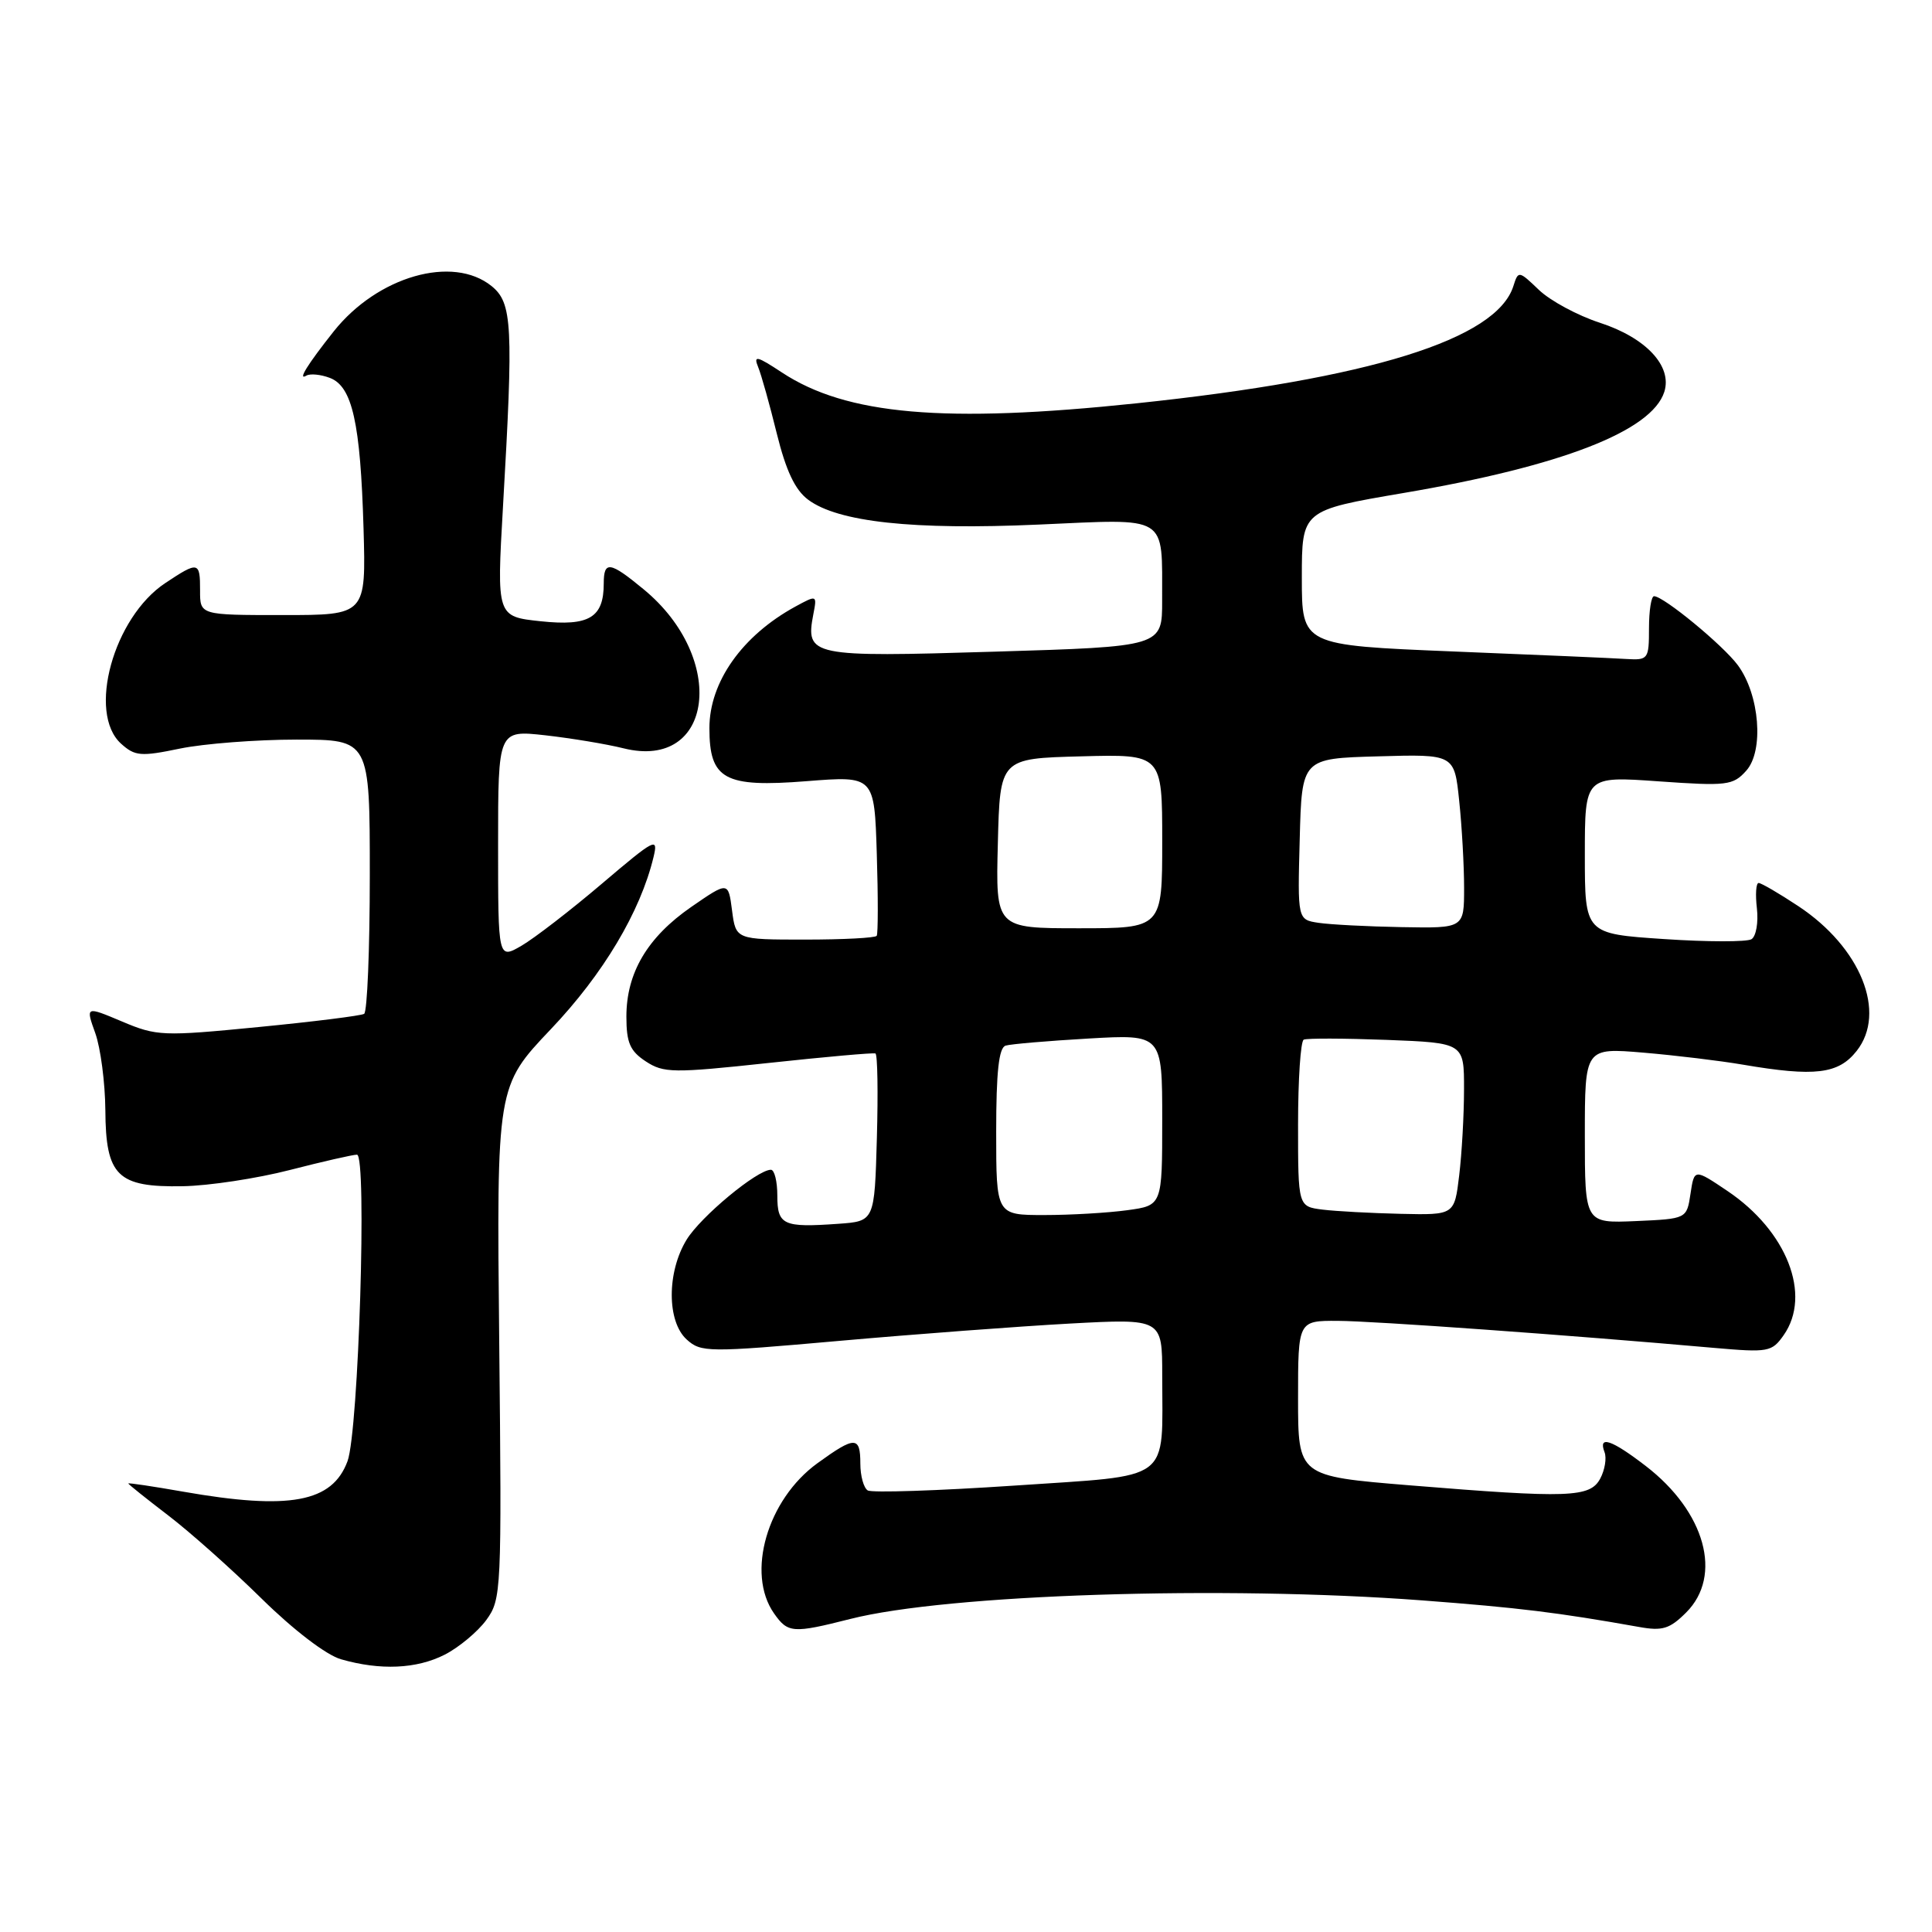 <?xml version="1.0" encoding="UTF-8" standalone="no"?>
<!DOCTYPE svg PUBLIC "-//W3C//DTD SVG 1.1//EN" "http://www.w3.org/Graphics/SVG/1.1/DTD/svg11.dtd" >
<svg xmlns="http://www.w3.org/2000/svg" xmlns:xlink="http://www.w3.org/1999/xlink" version="1.1" viewBox="0 0 256 256">
 <g >
 <path fill="currentColor"
d=" M 58.93 219.25 C 60.81 218.29 63.29 216.22 64.43 214.67 C 66.44 211.91 66.49 210.93 66.15 177.89 C 65.80 143.94 65.80 143.94 73.01 136.35 C 79.92 129.08 84.85 120.82 86.59 113.59 C 87.25 110.87 86.82 111.09 79.76 117.09 C 75.61 120.62 70.82 124.31 69.11 125.31 C 66.00 127.11 66.00 127.11 66.00 111.93 C 66.00 96.74 66.00 96.74 72.25 97.43 C 75.69 97.82 80.36 98.59 82.64 99.16 C 94.54 102.11 96.41 87.25 85.29 78.09 C 80.81 74.39 80.00 74.27 80.00 77.31 C 80.00 81.84 78.07 83.00 71.65 82.32 C 65.81 81.70 65.81 81.70 66.65 67.10 C 68.04 43.10 67.89 40.14 65.14 37.91 C 60.00 33.75 50.02 36.61 44.22 43.91 C 40.74 48.30 39.38 50.49 40.60 49.77 C 41.09 49.48 42.49 49.61 43.70 50.07 C 46.68 51.19 47.76 56.01 48.17 70.00 C 48.50 81.50 48.50 81.50 37.50 81.50 C 26.50 81.50 26.50 81.50 26.51 78.25 C 26.52 74.39 26.29 74.34 21.90 77.26 C 15.03 81.82 11.55 94.47 16.04 98.54 C 17.88 100.20 18.65 100.27 23.85 99.19 C 27.02 98.54 33.98 98.00 39.31 98.00 C 49.00 98.00 49.00 98.00 49.00 115.94 C 49.00 125.81 48.66 134.09 48.25 134.34 C 47.84 134.59 41.53 135.38 34.24 136.09 C 21.57 137.33 20.76 137.30 16.16 135.35 C 11.34 133.32 11.34 133.32 12.63 136.91 C 13.33 138.88 13.93 143.47 13.96 147.10 C 14.01 155.83 15.55 157.34 24.24 157.18 C 27.68 157.12 34.06 156.15 38.41 155.03 C 42.76 153.91 46.76 153.00 47.30 153.00 C 48.65 153.00 47.52 189.60 46.05 193.61 C 44.03 199.08 38.38 200.13 24.25 197.65 C 20.26 196.95 17.00 196.46 17.00 196.57 C 17.00 196.67 19.36 198.56 22.25 200.77 C 25.14 202.97 30.73 207.95 34.68 211.84 C 38.91 216.00 43.23 219.30 45.18 219.86 C 50.39 221.36 55.20 221.15 58.93 219.25 Z  M 112.67 214.52 C 125.53 211.25 162.06 210.07 188.44 212.06 C 201.25 213.03 206.40 213.66 217.18 215.58 C 220.28 216.14 221.25 215.84 223.43 213.66 C 228.30 208.79 225.96 200.32 218.07 194.25 C 213.52 190.75 211.74 190.16 212.61 192.42 C 212.91 193.20 212.65 194.78 212.04 195.92 C 210.69 198.44 207.92 198.54 186.75 196.81 C 172.00 195.60 172.00 195.60 172.00 185.30 C 172.00 175.00 172.00 175.00 177.25 175.02 C 182.01 175.04 207.76 176.89 227.10 178.60 C 234.32 179.23 234.78 179.15 236.35 176.91 C 240.08 171.58 236.78 163.12 228.91 157.82 C 224.50 154.85 224.50 154.85 224.00 158.18 C 223.50 161.50 223.50 161.50 216.75 161.80 C 210.00 162.09 210.00 162.09 210.00 150.46 C 210.00 138.83 210.00 138.83 217.75 139.48 C 222.01 139.84 227.95 140.56 230.93 141.07 C 240.48 142.70 243.60 142.33 246.02 139.25 C 250.03 134.16 246.56 125.54 238.29 120.07 C 235.74 118.38 233.37 117.00 233.03 117.00 C 232.68 117.00 232.58 118.52 232.80 120.38 C 233.01 122.24 232.69 124.07 232.08 124.45 C 231.48 124.82 226.26 124.82 220.49 124.43 C 210.00 123.73 210.00 123.73 210.00 113.28 C 210.00 102.84 210.00 102.84 219.75 103.53 C 228.83 104.17 229.63 104.08 231.38 102.13 C 233.76 99.50 233.16 92.04 230.27 88.14 C 228.31 85.49 220.43 79.00 219.17 79.00 C 218.80 79.00 218.50 80.91 218.50 83.25 C 218.50 87.35 218.39 87.49 215.50 87.32 C 213.85 87.21 203.50 86.76 192.50 86.32 C 172.50 85.50 172.50 85.50 172.50 76.56 C 172.50 67.62 172.50 67.62 186.00 65.32 C 206.90 61.77 218.87 57.12 220.53 51.92 C 221.61 48.51 218.10 44.75 211.97 42.76 C 209.03 41.80 205.41 39.85 203.91 38.41 C 201.24 35.85 201.18 35.85 200.53 37.91 C 198.29 44.97 181.52 50.19 150.60 53.44 C 125.12 56.12 112.15 54.99 103.60 49.35 C 100.28 47.16 99.81 47.05 100.46 48.64 C 100.88 49.66 101.99 53.63 102.93 57.45 C 104.15 62.38 105.35 64.92 107.08 66.21 C 111.05 69.18 121.00 70.25 137.61 69.51 C 155.02 68.74 153.96 68.08 153.99 79.59 C 154.00 85.68 154.00 85.68 131.75 86.35 C 107.40 87.09 106.71 86.95 107.77 81.40 C 108.27 78.82 108.25 78.82 105.38 80.38 C 98.34 84.23 94.00 90.37 94.00 96.48 C 94.00 103.29 95.99 104.37 106.88 103.51 C 115.86 102.80 115.86 102.80 116.18 113.15 C 116.36 118.84 116.35 123.72 116.17 124.00 C 115.99 124.28 111.71 124.50 106.67 124.50 C 97.50 124.50 97.50 124.50 97.00 120.64 C 96.50 116.79 96.50 116.79 91.60 120.17 C 85.79 124.19 83.00 128.90 83.00 134.71 C 83.00 138.16 83.48 139.27 85.57 140.64 C 87.94 142.19 89.18 142.21 101.82 140.85 C 109.34 140.04 115.72 139.47 116.00 139.59 C 116.28 139.71 116.36 144.76 116.19 150.81 C 115.88 161.82 115.88 161.82 111.08 162.16 C 103.77 162.68 103.00 162.33 103.00 158.43 C 103.00 156.54 102.62 155.00 102.15 155.00 C 100.33 155.00 92.83 161.22 90.97 164.28 C 88.35 168.57 88.36 175.11 90.99 177.49 C 92.89 179.21 93.78 179.22 111.24 177.67 C 121.28 176.78 135.01 175.75 141.75 175.38 C 154.00 174.72 154.00 174.72 154.00 182.23 C 154.00 196.59 155.58 195.41 134.40 196.85 C 124.26 197.53 115.52 197.82 114.98 197.49 C 114.44 197.16 114.00 195.56 114.00 193.94 C 114.00 190.28 113.30 190.27 108.32 193.88 C 101.66 198.70 98.84 208.47 102.56 213.78 C 104.40 216.41 105.05 216.45 112.67 214.52 Z  M 132.00 149.97 C 132.00 142.02 132.35 138.83 133.25 138.55 C 133.94 138.34 138.89 137.92 144.25 137.61 C 154.00 137.05 154.00 137.05 154.00 148.39 C 154.00 159.73 154.00 159.73 149.36 160.36 C 146.81 160.71 141.86 161.00 138.36 161.00 C 132.00 161.00 132.00 161.00 132.00 149.97 Z  M 175.25 160.28 C 172.00 159.87 172.00 159.87 172.00 149.00 C 172.00 143.01 172.34 137.96 172.75 137.76 C 173.16 137.56 178.11 137.58 183.75 137.79 C 194.00 138.19 194.00 138.19 193.99 144.34 C 193.99 147.73 193.70 152.86 193.35 155.75 C 192.72 161.00 192.72 161.00 185.61 160.84 C 181.70 160.75 177.04 160.50 175.25 160.28 Z  M 132.22 111.75 C 132.50 100.50 132.50 100.50 143.25 100.22 C 154.00 99.93 154.00 99.93 154.00 111.47 C 154.00 123.00 154.00 123.00 142.97 123.00 C 131.93 123.00 131.93 123.00 132.22 111.75 Z  M 174.72 122.28 C 171.93 121.86 171.93 121.86 172.22 111.18 C 172.50 100.50 172.50 100.50 182.60 100.22 C 192.71 99.93 192.71 99.93 193.35 106.11 C 193.71 109.51 194.00 114.70 194.00 117.65 C 194.00 123.00 194.00 123.00 185.75 122.85 C 181.21 122.77 176.25 122.51 174.72 122.28 Z "/>
</g>
</svg>